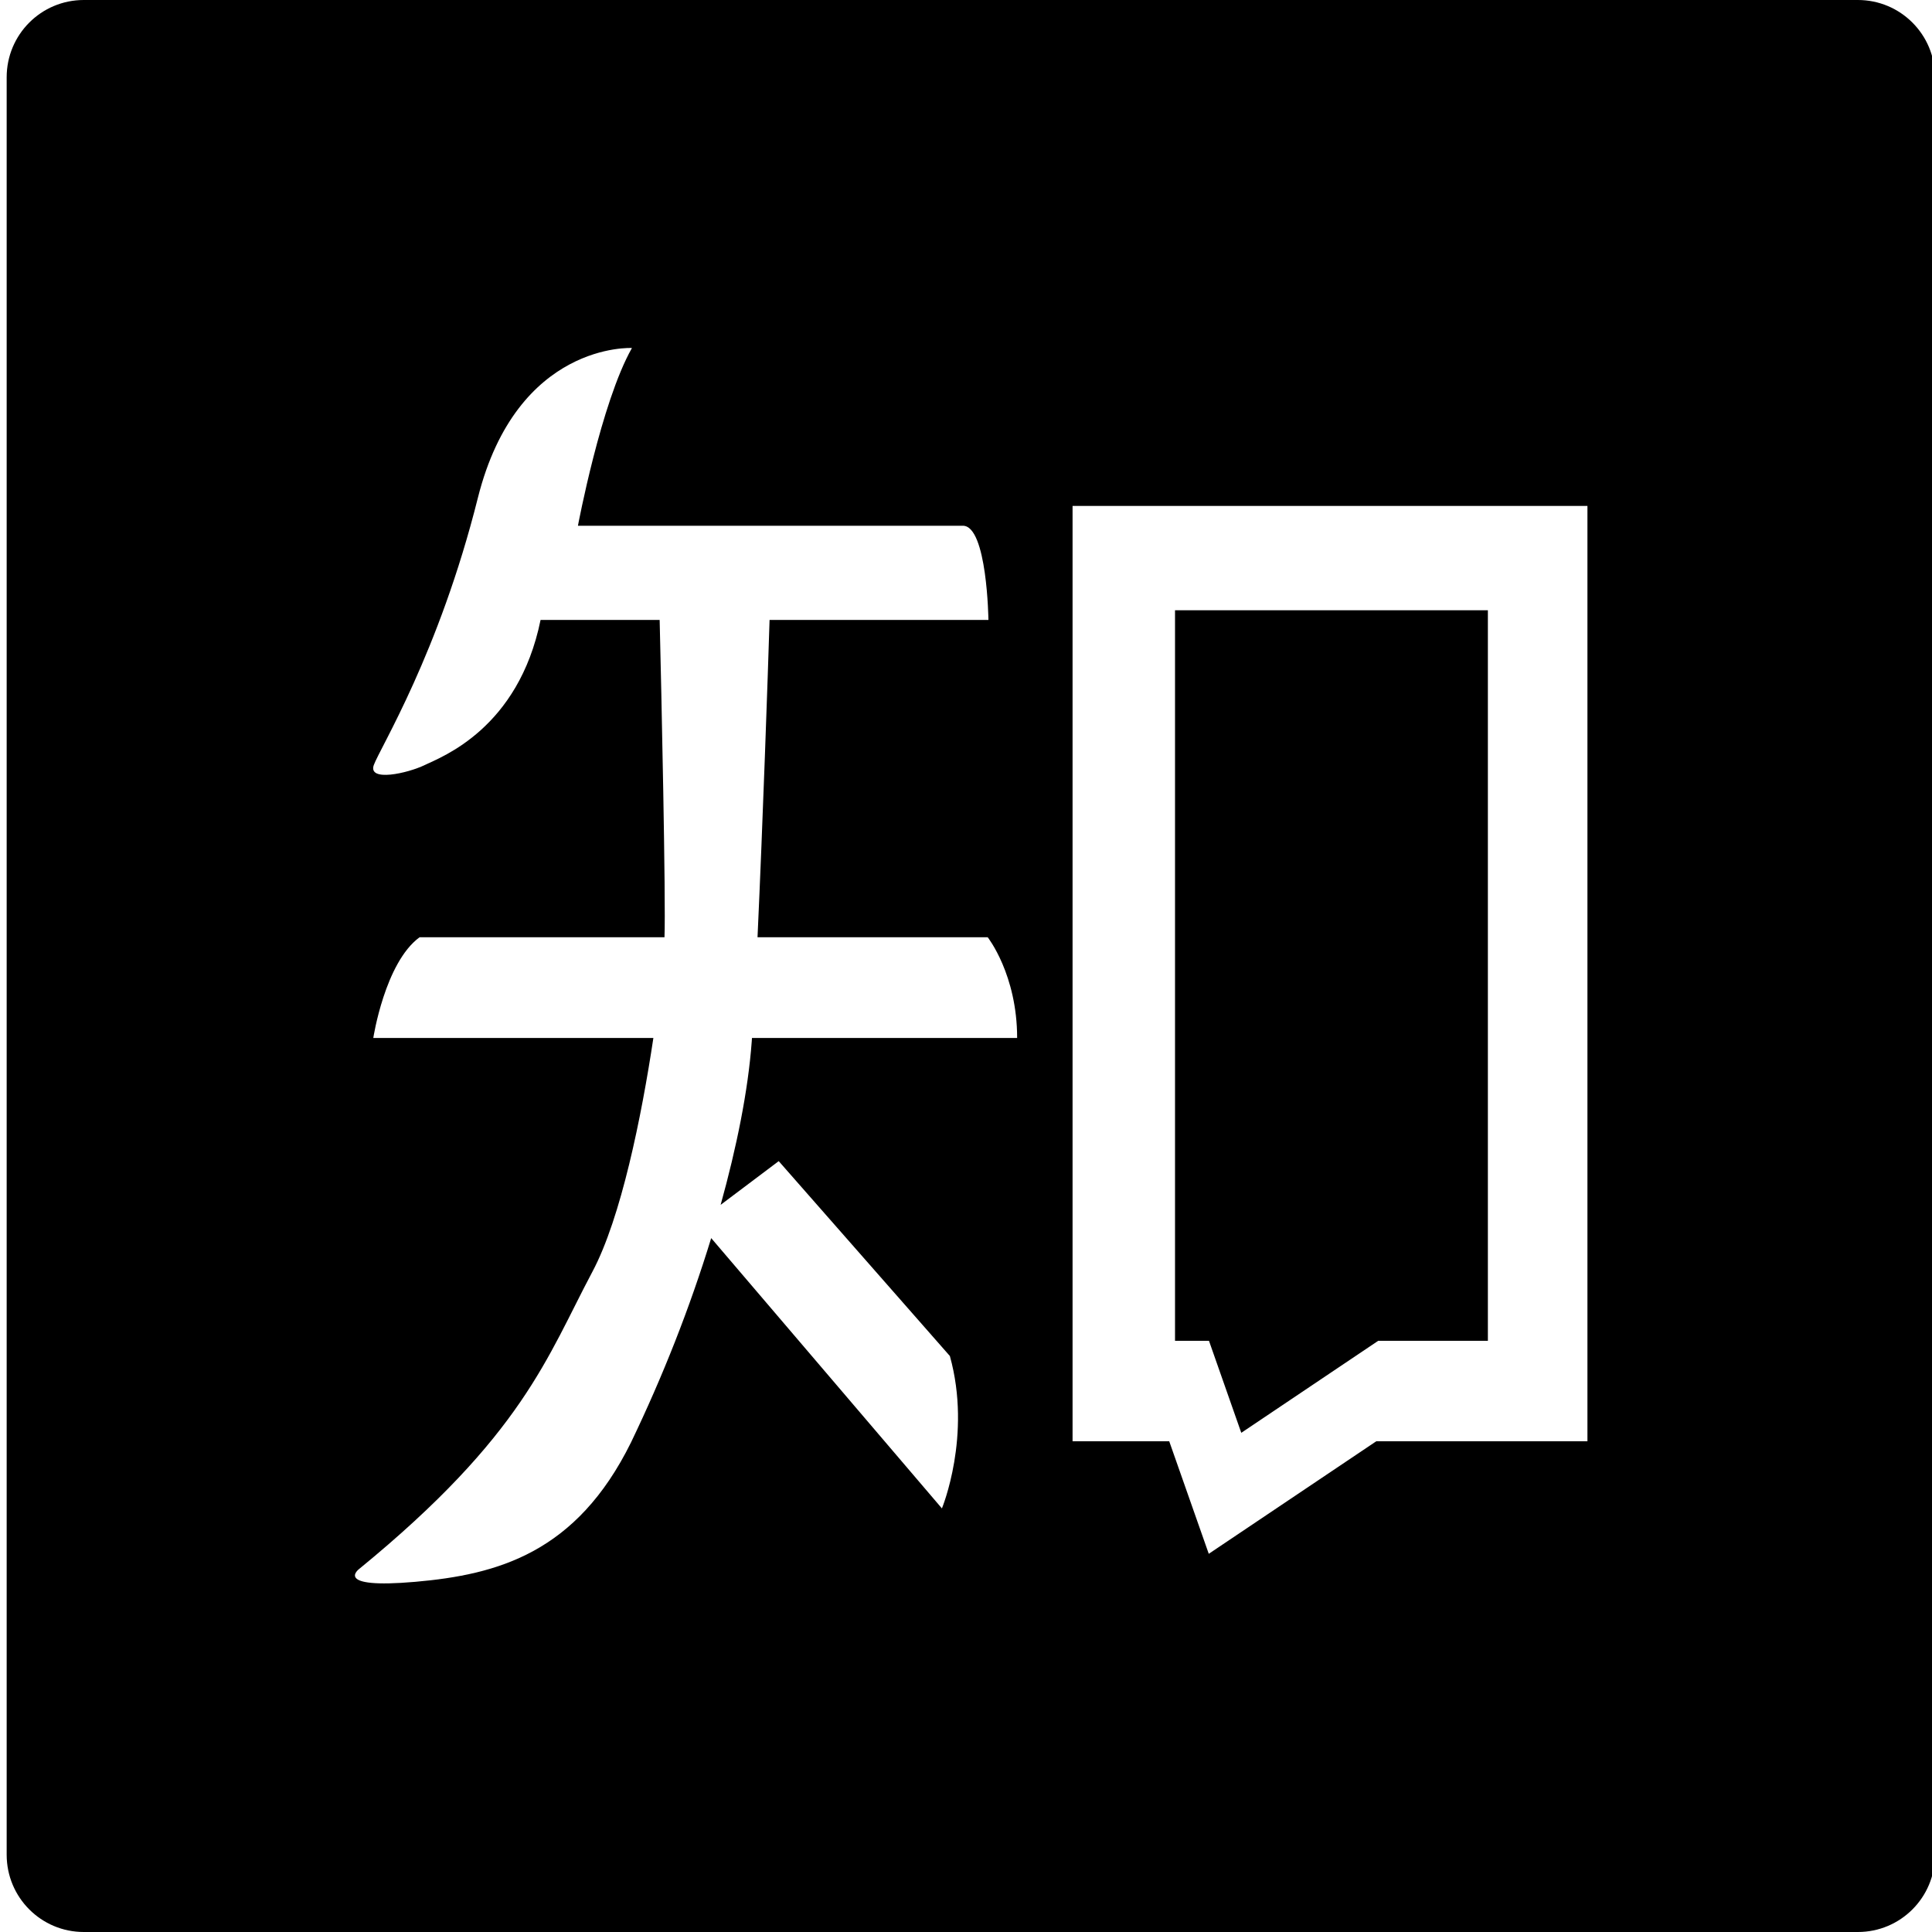 <?xml version="1.0" encoding="UTF-8" standalone="no"?>
<!DOCTYPE svg PUBLIC "-//W3C//DTD SVG 1.1//EN" "http://www.w3.org/Graphics/SVG/1.1/DTD/svg11.dtd">
<svg version="1.1" xmlns="http://www.w3.org/2000/svg" xmlns:xlink="http://www.w3.org/1999/xlink" preserveAspectRatio="xMidYMid meet" viewBox="0 0 640 640" width="640" height="640"><defs><path d="M27.76 0C13.63 0 2.21 11.44 2.21 25.6C2.21 84.48 2.21 555.52 2.21 614.4C2.21 628.56 13.63 640 27.76 640C86.53 640 556.68 640 615.45 640C629.58 640 641 628.56 641 614.4C641 555.52 641 84.48 641 25.6C641 11.44 629.58 0 615.45 0C497.91 0 86.53 0 27.76 0ZM314.66 449.2C322 475.6 312.02 499.68 312.02 499.68C306.93 493.71 281.46 463.87 235.61 410.16C235.61 410.11 235.61 410.09 235.61 410.08C228.5 433.28 219.56 455.92 209.02 477.84C190.97 514.4 164.94 521.6 137.55 524C110.08 526.4 118.95 519.76 118.95 519.76C173.24 475.36 181.23 449.52 196.24 421.28C205.74 403.44 212.53 369.84 216.44 343.84C207.16 343.84 132.94 343.84 123.66 343.84C123.66 343.84 127.49 318.88 138.99 310.48C147.1 310.48 212 310.48 220.12 310.48C220.6 298.24 219.08 228.24 218.52 205.36C214.57 205.36 183.02 205.36 179.07 205.36C171.73 241.36 146.34 250.72 140.67 253.44C135.08 256.16 121.82 259.12 123.82 253.44C125.89 247.76 145.38 216.48 158.31 164.88C171.33 113.2 209.34 115.28 209.34 115.28C199.12 133.28 191.45 174.16 191.45 174.16C204.2 174.16 306.22 174.16 318.97 174.16C327.03 174.16 327.43 205.36 327.43 205.36C320.18 205.36 262.18 205.36 254.93 205.36C254.37 223.52 252.69 272.4 250.94 310.48C258.56 310.48 319.57 310.48 327.19 310.48C327.19 310.48 336.94 322.8 336.94 343.84C331.08 343.84 301.8 343.84 249.1 343.84C249.05 344.56 249.03 344.96 249.02 345.04C247.82 361.36 243.99 380.16 238.72 399.12C240 398.15 246.42 393.33 257.96 384.64C291.98 423.38 310.88 444.9 314.66 449.2ZM455.91 477.44L400.42 514.72L387.32 477.44L355.3 477.44L355.3 167.6L525.86 167.6L525.86 477.44L455.91 477.44ZM238.72 399.2C238.72 399.2 238.72 399.12 238.72 399.2C238.72 399.2 238.72 399.2 238.72 399.2ZM411.19 474.64L456.55 444.16L492.96 444.16L492.88 444.16L492.88 202.16L389.24 202.16L389.24 444.16L400.49 444.16L411.19 474.64Z" id="a88fEAogJ3"></path></defs><g><g><g><use xlink:href="#a88fEAogJ3" opacity="1" fill="#000000" fill-opacity="1"></use><g><use xlink:href="#a88fEAogJ3" opacity="1" fill-opacity="0" stroke="#000000" stroke-width="1" stroke-opacity="0"></use></g></g></g></g></svg>
